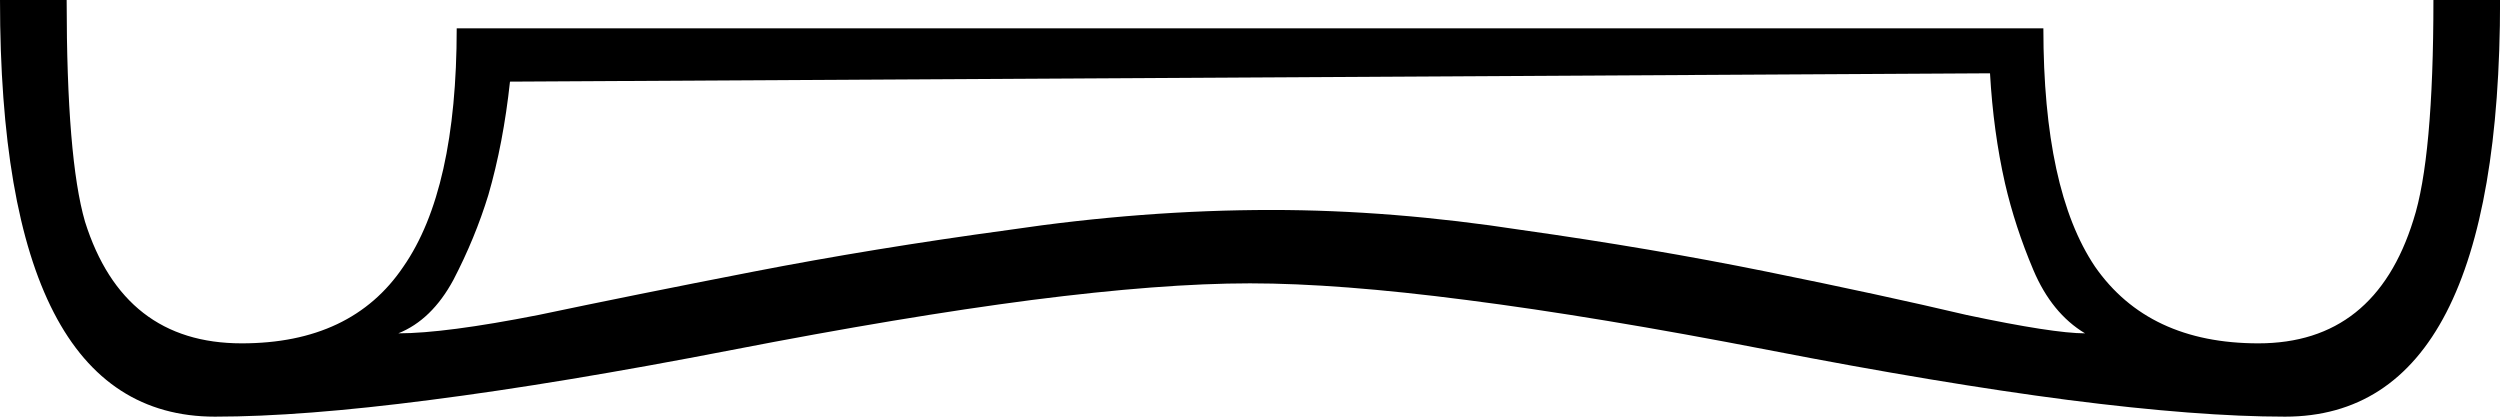 <?xml version="1.0" encoding="UTF-8" standalone="no"?>
<!-- Created with Inkscape (http://www.inkscape.org/) -->

<svg
   xmlns:dc="http://purl.org/dc/elements/1.1/"
   xmlns:cc="http://creativecommons.org/ns#"
   xmlns:rdf="http://www.w3.org/1999/02/22-rdf-syntax-ns#"
   xmlns:svg="http://www.w3.org/2000/svg"
   xmlns="http://www.w3.org/2000/svg"
   xmlns:sodipodi="http://sodipodi.sourceforge.net/DTD/sodipodi-0.dtd"
   xmlns:inkscape="http://www.inkscape.org/namespaces/inkscape"
   width="37.207mm"
   height="6.201mm"
   viewBox="0 0 37.207 6.201"
   version="1.1"
   id="svg20713"
   inkscape:version="0.92.4 (5da689c313, 2019-01-14)"
   sodipodi:docname="T9.svg">
  <defs
     id="defs20707" />
  <sodipodi:namedview
     id="base"
     pagecolor="#ffffff"
     bordercolor="#666666"
     borderopacity="1.0"
     inkscape:pageopacity="0.0"
     inkscape:pageshadow="2"
     inkscape:zoom="0.35"
     inkscape:cx="-394.6875"
     inkscape:cy="-268.57142"
     inkscape:document-units="mm"
     inkscape:current-layer="layer1"
     showgrid="false"
     fit-margin-top="0"
     fit-margin-left="0"
     fit-margin-right="0"
     fit-margin-bottom="0"
     inkscape:window-width="1920"
     inkscape:window-height="1017"
     inkscape:window-x="-8"
     inkscape:window-y="-8"
     inkscape:window-maximized="1" />
  <g
     inkscape:label="Layer 1"
     inkscape:groupmode="layer"
     id="layer1"
     transform="translate(-17.115,-71.573)">
    <g
       aria-label="𓌒"
       style="font-style:normal;font-variant:normal;font-weight:normal;font-stretch:normal;font-size:50.8px;line-height:1.25;font-family:sans-serif;-inkscape-font-specification:'sans-serif, Normal';font-variant-ligatures:normal;font-variant-caps:normal;font-variant-numeric:normal;font-feature-settings:normal;text-align:start;letter-spacing:0px;word-spacing:0px;writing-mode:lr-tb;text-anchor:start;fill:#000000;fill-opacity:1;stroke:none;stroke-width:0.265"
       id="text21260">
      <path
         d="m 20.315,77.774 q -3.2,0 -3.2,-6.201 h 0.992 q 0,2.356 0.273,3.299 0.571,1.811 2.332,1.811 1.637,0 2.406,-1.141 0.794,-1.141 0.794,-3.547 h 23.614 q 0,2.406 0.769,3.547 0.794,1.141 2.431,1.141 1.736,0 2.307,-1.836 0.298,-0.918 0.298,-3.274 h 0.992 q 0,6.201 -3.2,6.201 -1.29,0 -3.225,-0.248 -1.91,-0.248 -4.465,-0.744 -2.555,-0.496 -4.49,-0.744 -1.91,-0.248 -3.225,-0.248 -1.315,0 -3.249,0.248 -1.91,0.248 -4.465,0.744 -2.555,0.496 -4.49,0.744 -1.91,0.248 -3.2,0.248 z m 4.39,-4.986 q -0.099,0.918 -0.322,1.687 -0.198,0.645 -0.521,1.265 -0.322,0.595 -0.819,0.794 0.695,0 2.084,-0.273 1.414,-0.298 3.2,-0.645 1.786,-0.347 3.795,-0.62 2.009,-0.298 3.919,-0.298 1.786,0 3.721,0.298 1.935,0.273 3.646,0.62 1.712,0.347 2.977,0.645 1.29,0.273 1.761,0.273 -0.496,-0.298 -0.769,-0.943 -0.273,-0.645 -0.422,-1.29 -0.174,-0.769 -0.223,-1.637 z"
         style="stroke-width:0.265"
         id="path21262"
         inkscape:connector-curvature="0" />
    </g>
  </g>
</svg>
